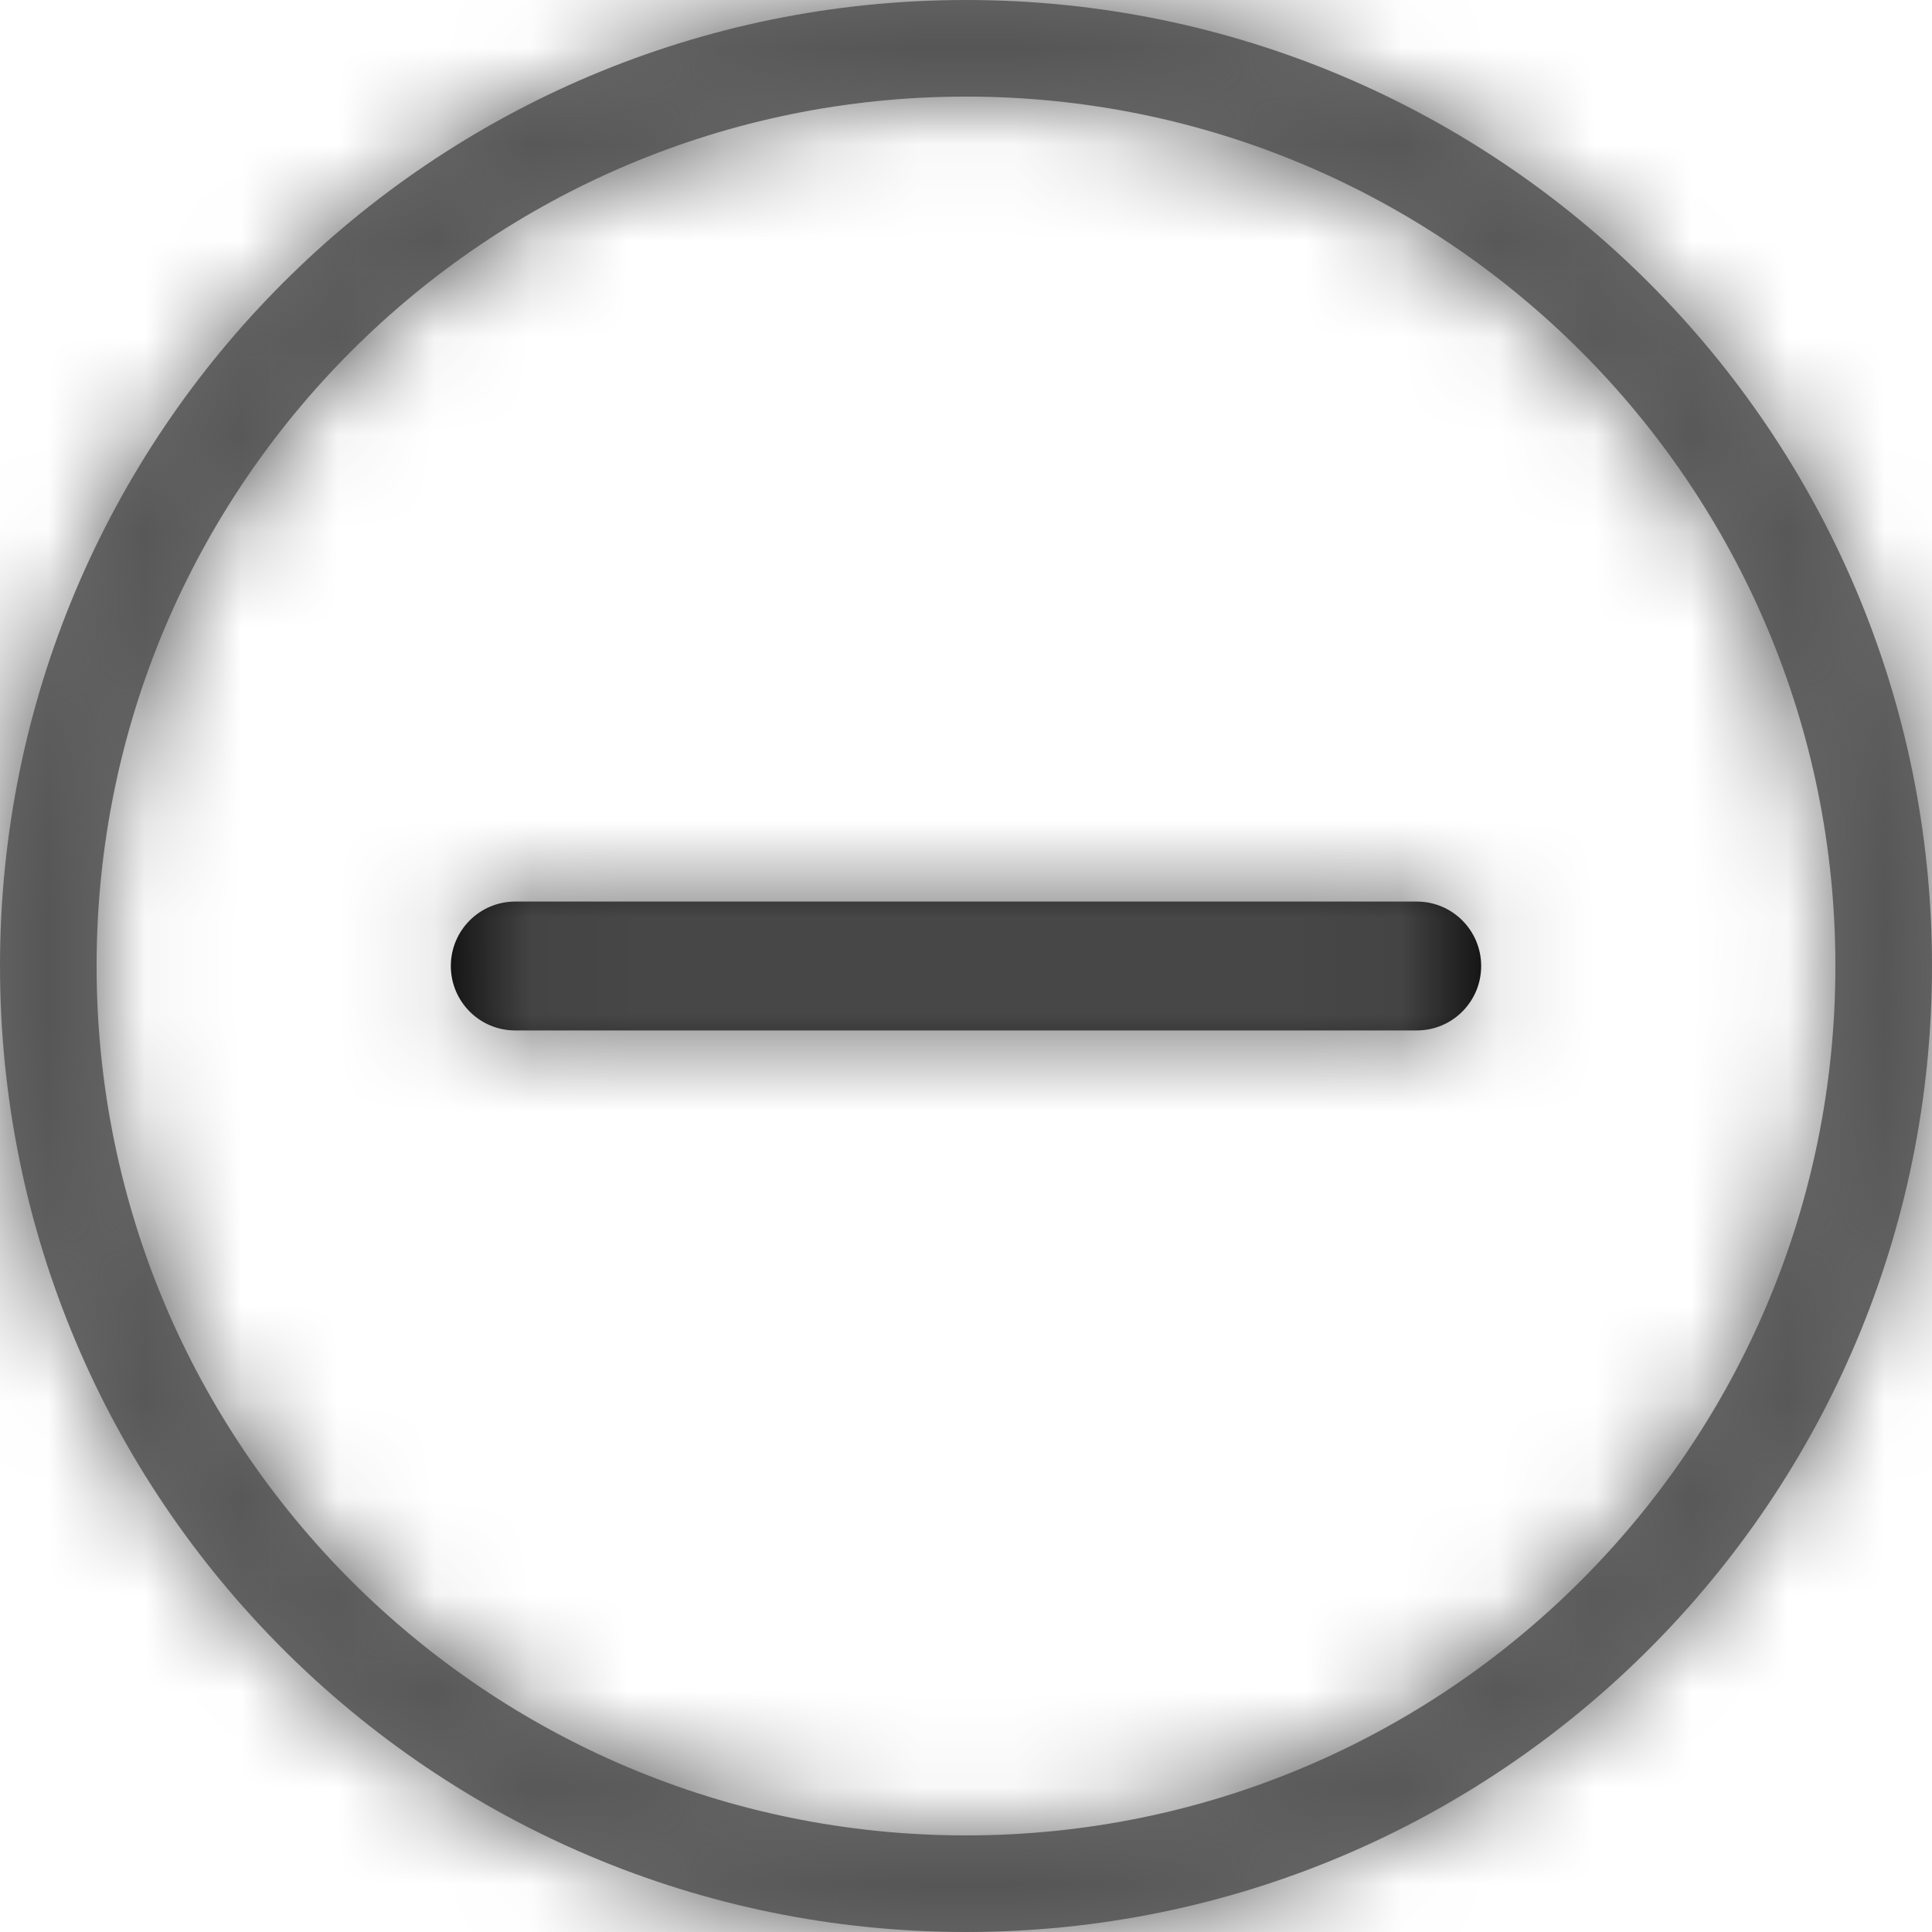<?xml version="1.0" encoding="UTF-8"?>
<svg width="20px" height="20px" viewBox="0 0 20 20" version="1.1" xmlns="http://www.w3.org/2000/svg" xmlns:xlink="http://www.w3.org/1999/xlink">
    <!-- Generator: Sketch 49.3 (51167) - http://www.bohemiancoding.com/sketch -->
    <title>see less</title>
    <desc>Created with Sketch.</desc>
    <defs>
        <path d="M10,20 C4.477,20 0,15.523 0,10 C0,4.477 4.477,0 10,0 C15.523,0 20,4.477 20,10 C20,15.523 15.523,20 10,20 Z M10,19 C14.971,19 19,14.971 19,10 C19,5.029 14.971,1 10,1 C5.029,1 1,5.029 1,10 C1,14.971 5.029,19 10,19 Z" id="path-1"></path>
        <path d="M3.333,8.667 L12.667,8.667 C13.035,8.667 13.333,8.368 13.333,8 C13.333,7.632 13.035,7.333 12.667,7.333 L3.333,7.333 C2.965,7.333 2.667,7.632 2.667,8 C2.667,8.368 2.965,8.667 3.333,8.667 Z" id="path-3"></path>
    </defs>
    <g id="Pricing-Detail-Pages" stroke="none" stroke-width="1" fill="none" fill-rule="evenodd">
        <g id="Performance-(michael)" transform="translate(-254, -4202)">
            <g id="FAQ" transform="translate(254, 3978)">
                <g id="see-less">
                    <g transform="translate(0, 224)">
                        <g id="icons/circle">
                            <g id="blue/@blue500">
                                <mask id="mask-2" fill="white">
                                    <use xlink:href="#path-1"></use>
                                </mask>
                                <use id="Mask" fill="#6A6A6A" xlink:href="#path-1"></use>
                                <g id="@n500" mask="url(#mask-2)" fill="#555555">
                                    <g transform="translate(-39, -39)" id="Path">
                                        <rect x="0" y="0" width="100" height="100"></rect>
                                    </g>
                                </g>
                            </g>
                        </g>
                        <g id="actions/subtract" transform="translate(2, 2)">
                            <g id="icons/actions/subtract">
                                <polygon id="Shape" points="0 0 16 0 16 16 0 16"></polygon>
                                <mask id="mask-4" fill="white">
                                    <use xlink:href="#path-3"></use>
                                </mask>
                                <use id="Combined-Shape" fill="#000000" fill-rule="nonzero" xlink:href="#path-3"></use>
                                <g id="@n400" mask="url(#mask-4)" fill="#6A6A6A">
                                    <rect id="Path" x="0" y="0" width="16" height="16"></rect>
                                </g>
                            </g>
                        </g>
                    </g>
                </g>
            </g>
        </g>
    </g>
</svg>